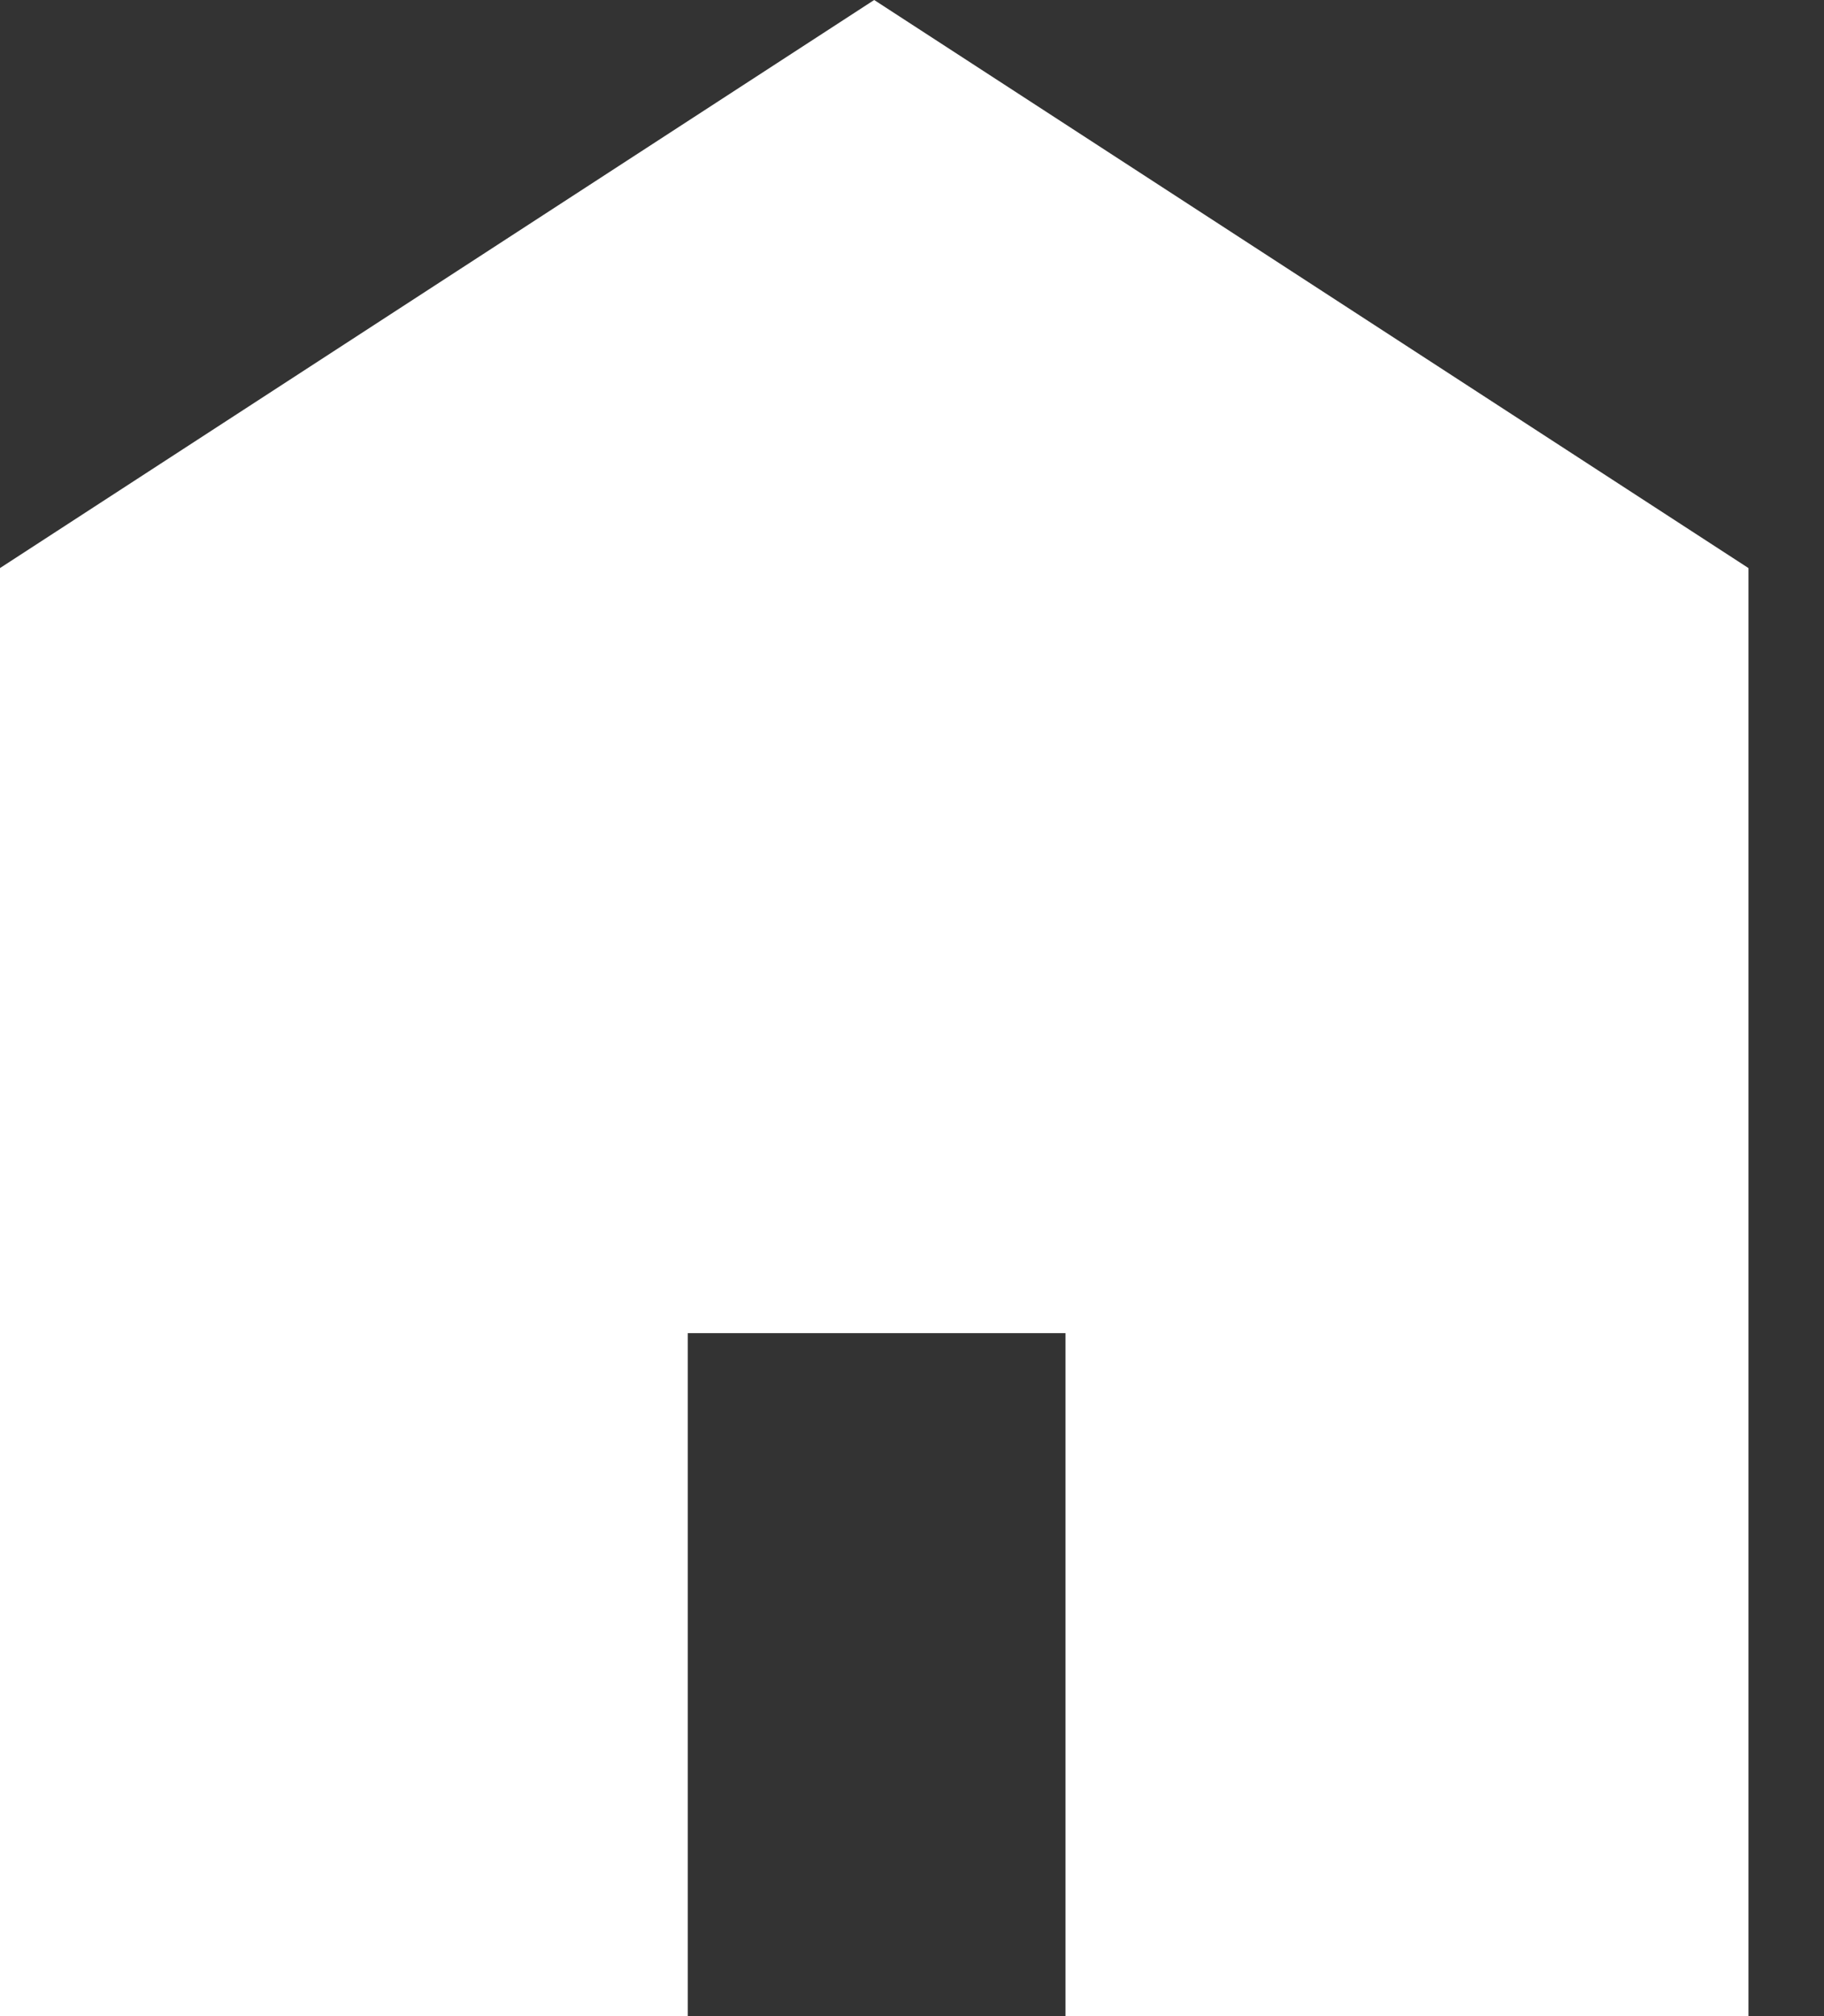 <svg width="19" height="21" viewBox="0 0 19 21" fill="none" xmlns="http://www.w3.org/2000/svg">
<rect x="0" y="0" width="19" height="21" fill="#333333" stroke="none"/>
<g clip-path="url(#clip0)">
<path d="M9.106 0L0 5.917V21H7.164V13.886H11.099V21H18.213V5.917L9.106 0Z" fill="white"/>
</g>
<defs>
<clipPath id="clip0">
<rect width="18.213" height="21" fill="white"/>
</clipPath>
</defs>
</svg>
